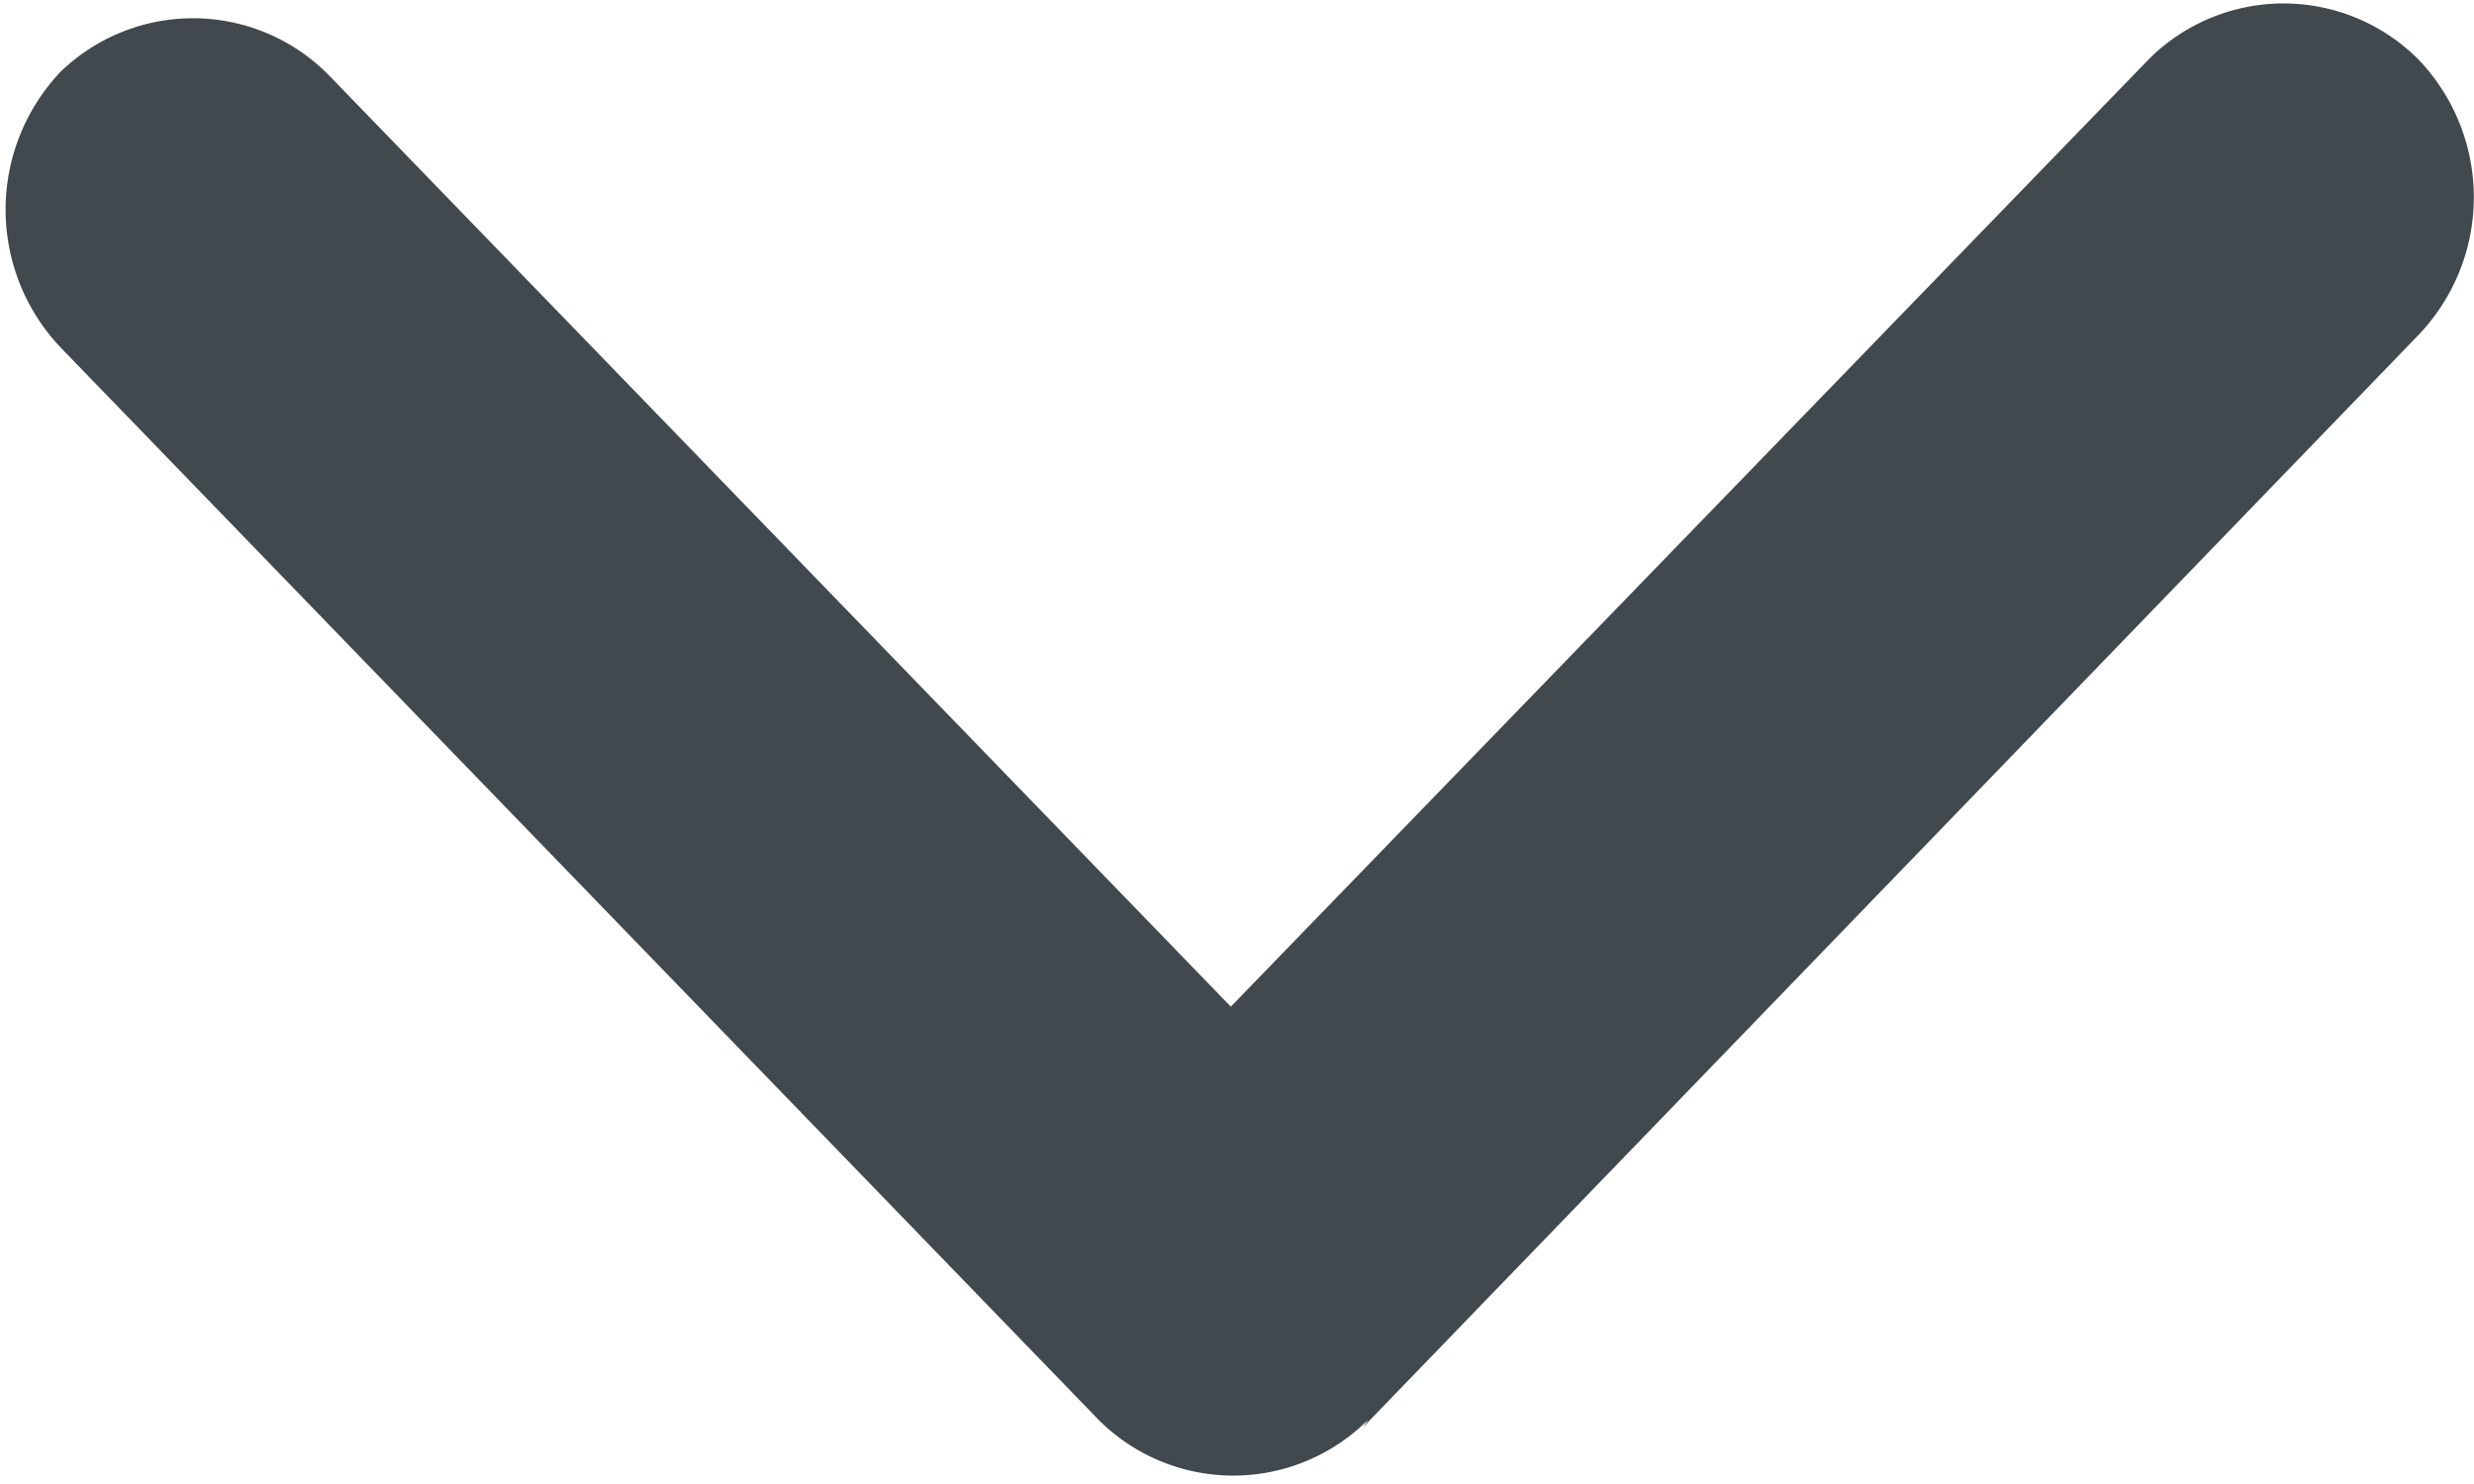 <svg data-name="Layer 1" xmlns="http://www.w3.org/2000/svg" viewBox="0 0 20 12"><path d="M11.02 11.54l8.53-8.83a1.61 1.61 0 0 0 0-2.23 1.54 1.54 0 0 0-2.18 0L9.95 8.14 2.67.62A1.54 1.54 0 0 0 .49.58a1.62 1.62 0 0 0 0 2.23l8.39 8.67a1.54 1.54 0 0 0 2.18 0z" fill="#41494e"/></svg>